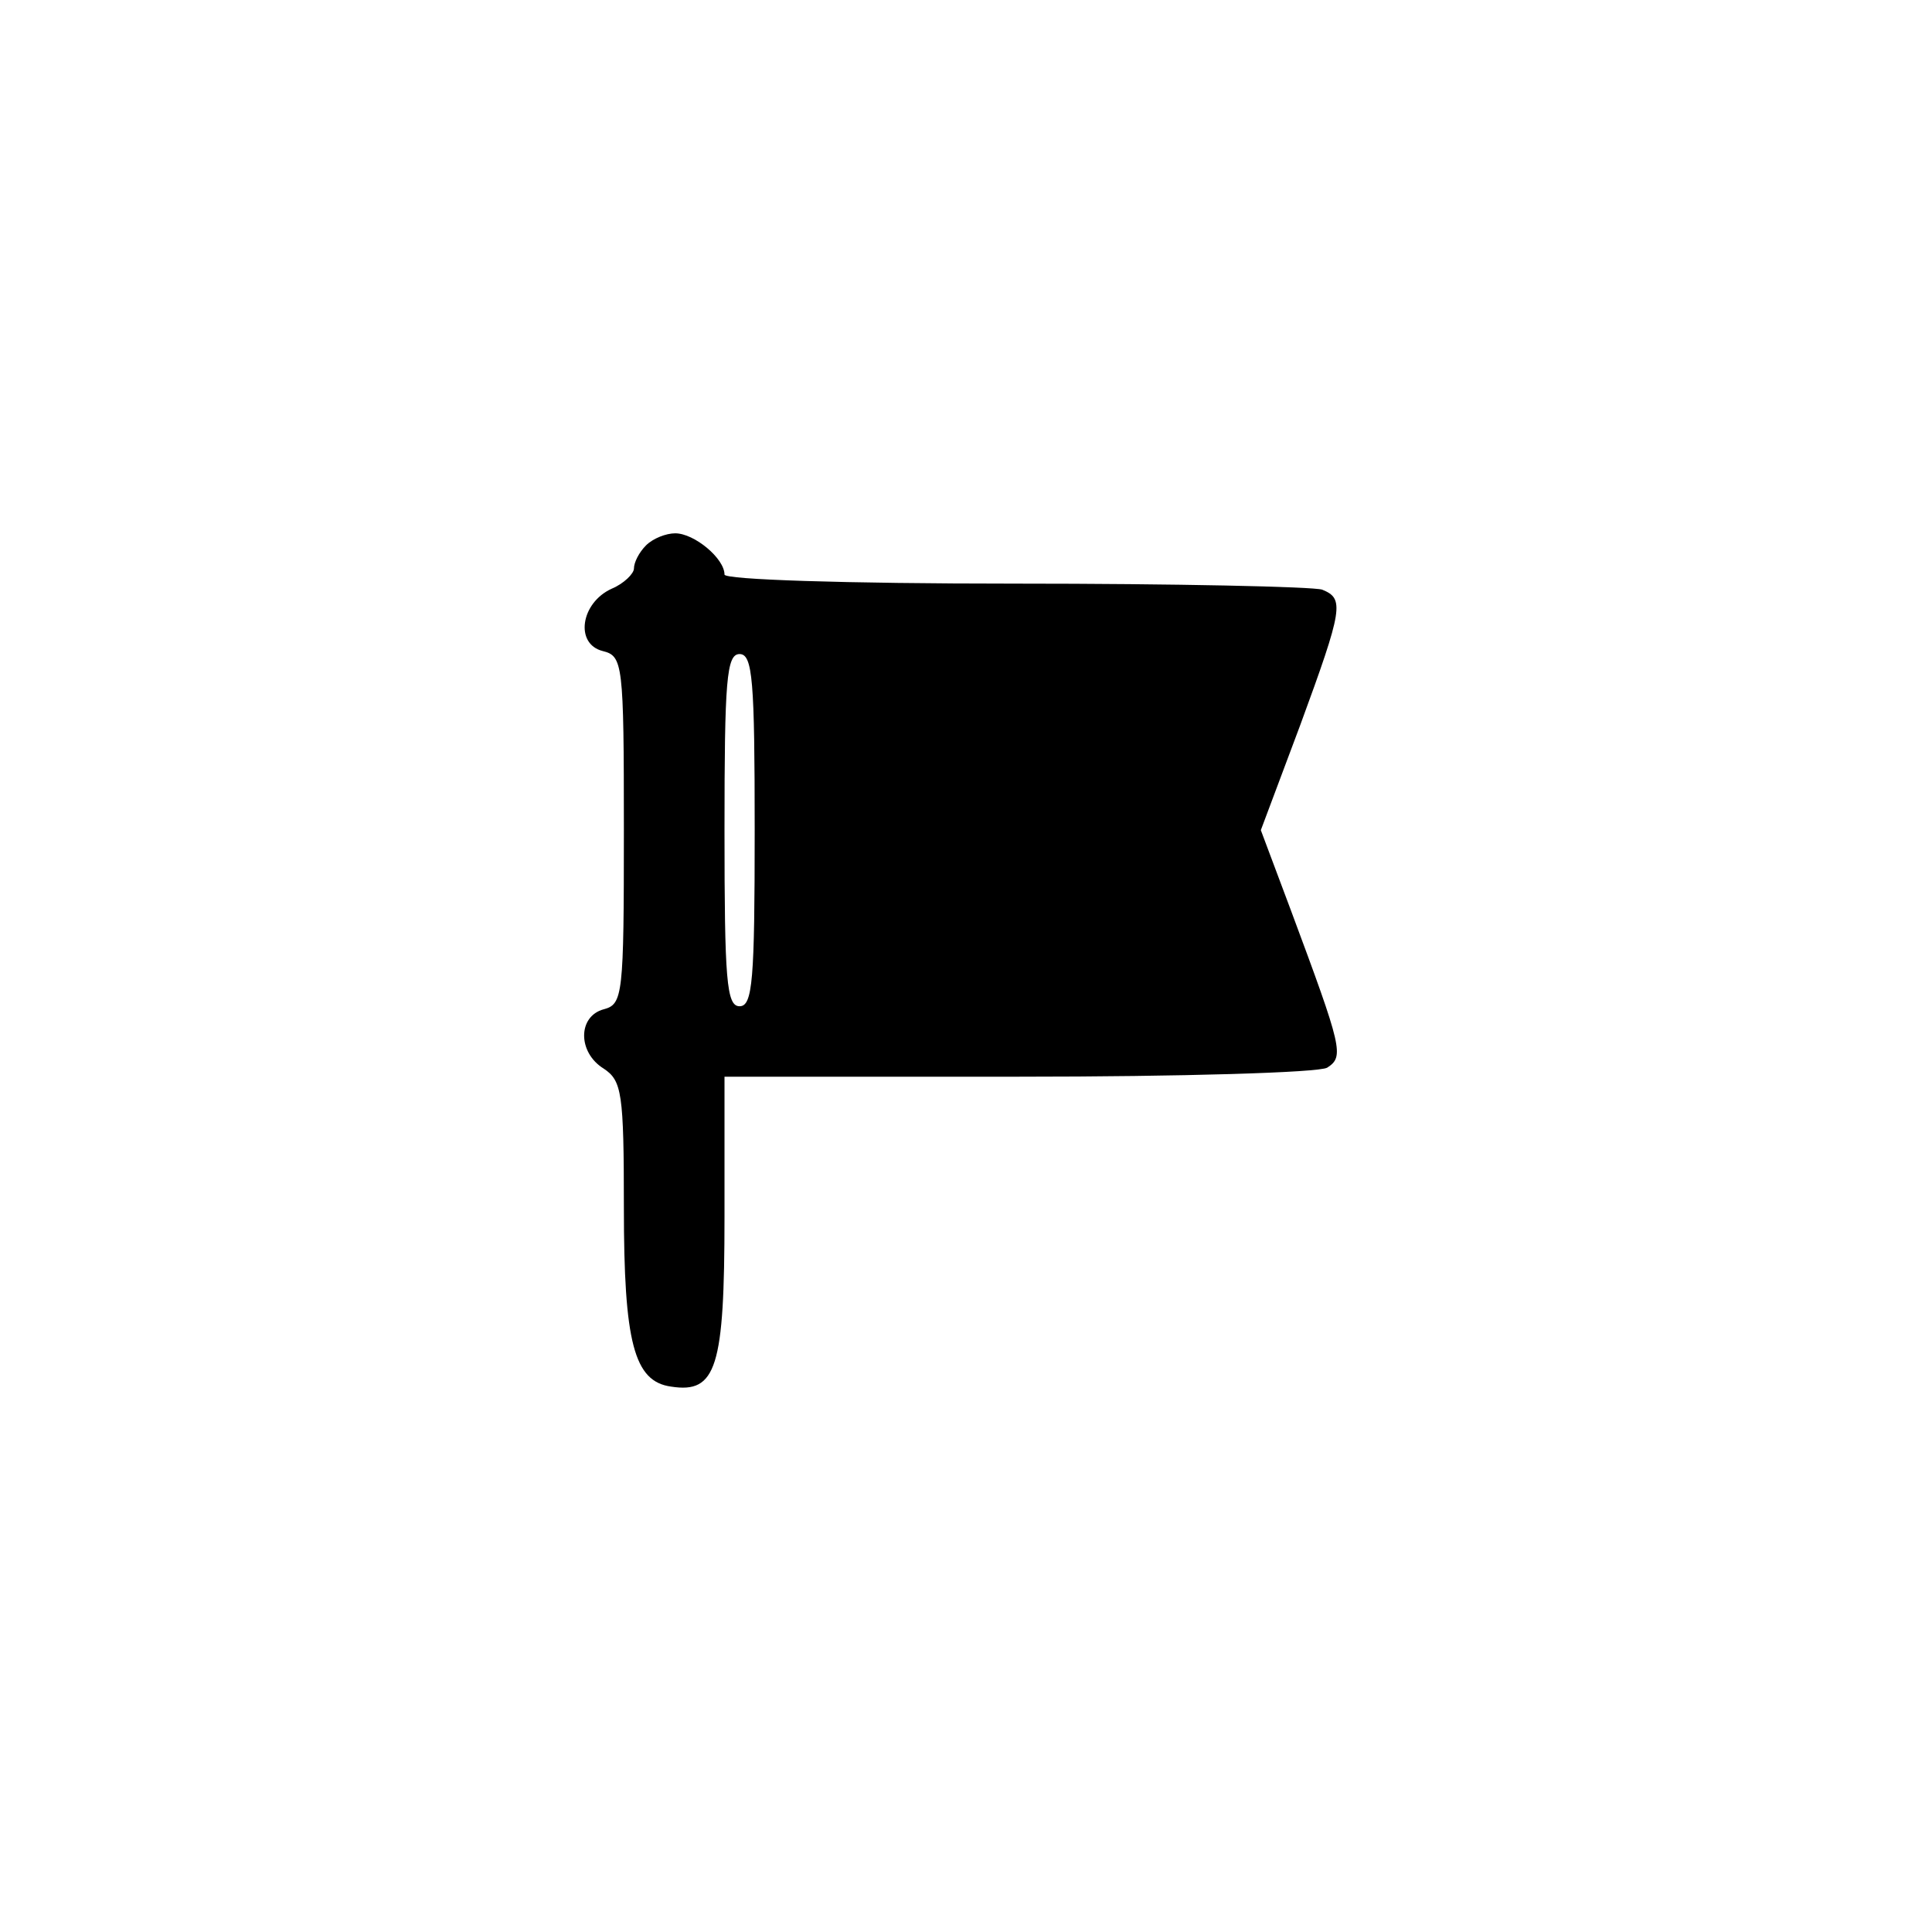 <?xml version="1.0" standalone="no"?>
<!DOCTYPE svg PUBLIC "-//W3C//DTD SVG 20010904//EN"
 "http://www.w3.org/TR/2001/REC-SVG-20010904/DTD/svg10.dtd">
<svg version="1.0" xmlns="http://www.w3.org/2000/svg"
 width="192pt" height="192pt" viewBox="0 0 192 192"
 preserveAspectRatio="xMidYMid meet">
<g transform="translate(0,192) scale(0.1,-0.1)"
fill="#000000" stroke="none">
811 c445 -92 729 -532 635 -987 -62 -301 -295 -546 -601 -630 -91 -26 -329
-26 -420 0 -291 80 -516 305 -596 596 -26 91 -26 329 0 420 120 433 542 692
982 601z"/>
<path d="M642 1378 c-7 -7 -12 -17 -12 -23 0 -5 -10 -15 -22 -20 -31 -14 -37
-55 -9 -62 20 -5 21 -12 21 -178 0 -164 -1 -173 -20 -178 -26 -7 -26 -43 0
-59 18 -12 20 -24 20 -138 0 -134 10 -173 47 -178 45 -7 53 19 53 169 l0 139
293 0 c160 0 298 4 306 9 17 11 15 19 -36 156 l-30 80 39 104 c43 117 44 126
22 135 -9 3 -146 6 -305 6 -171 0 -289 4 -289 9 0 16 -30 41 -49 41 -9 0 -22
-5 -29 -12z m108 -283 c0 -149 -2 -175 -15 -175 -13 0 -15 26 -15 175 0 149 2
175 15 175 13 0 15 -26 15 -175z"/>
</g>
</svg>
